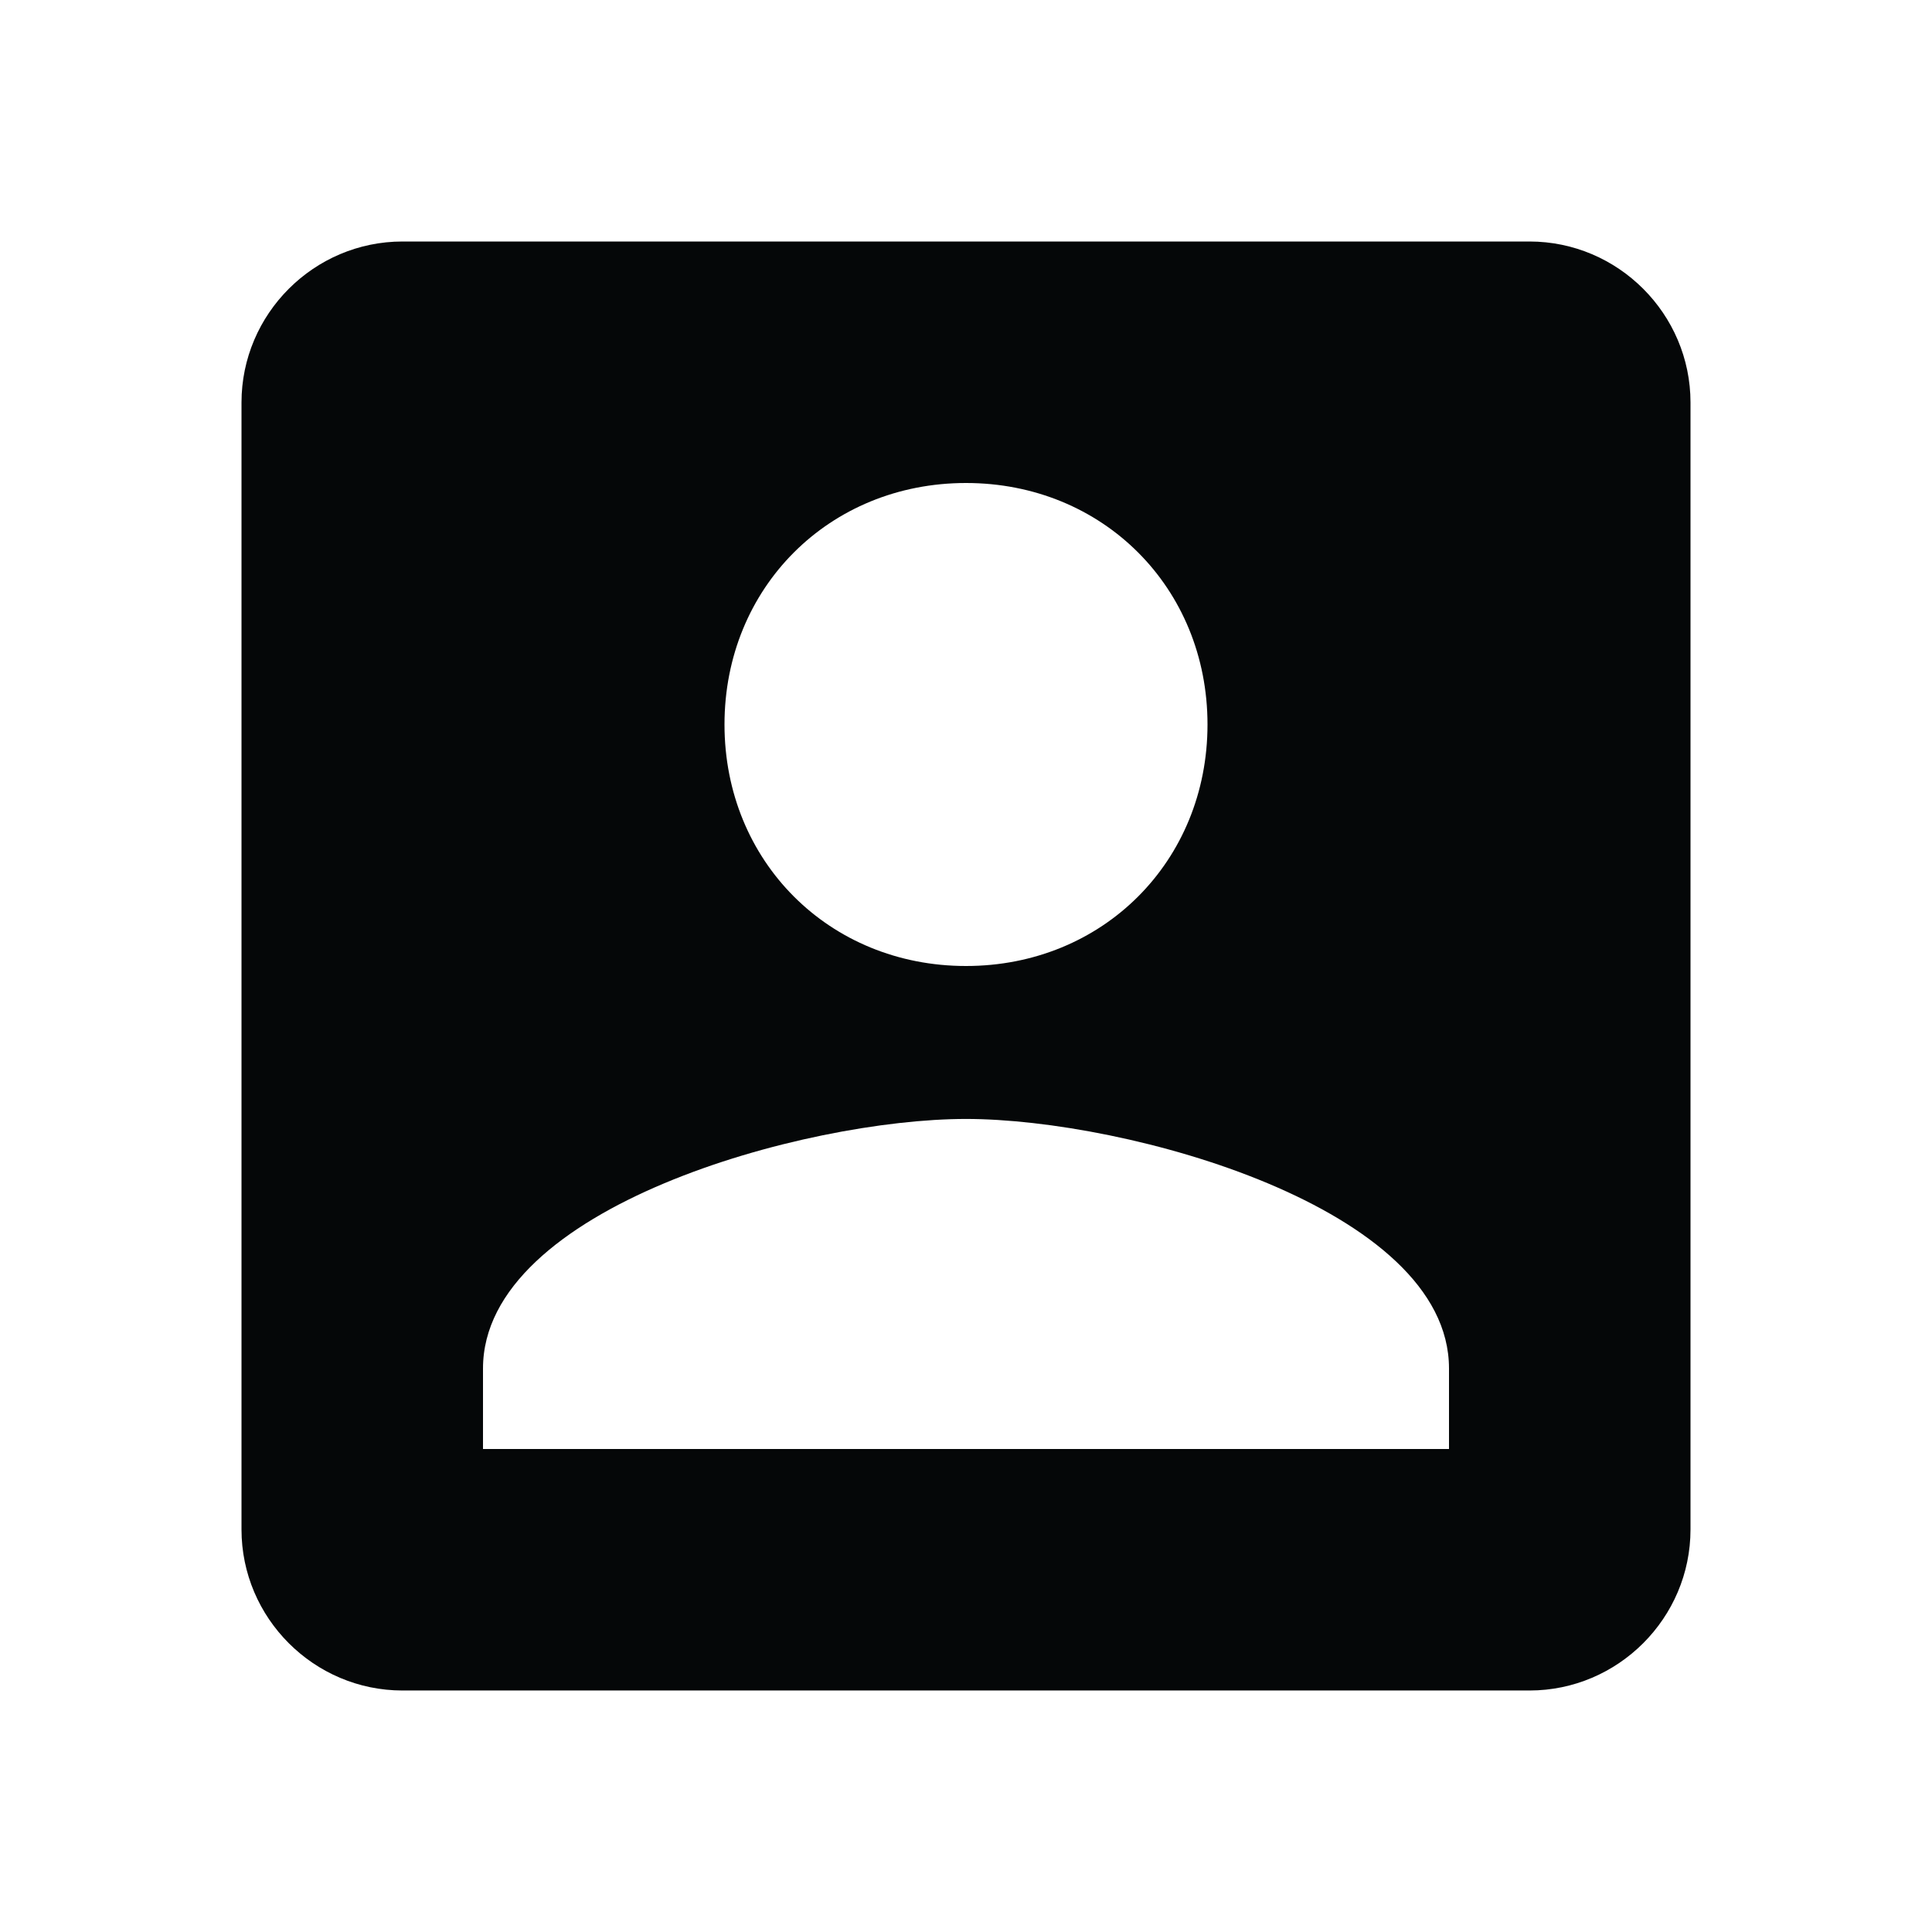 <?xml version="1.0" encoding="utf-8"?>
<!-- Generator: Adobe Illustrator 21.1.0, SVG Export Plug-In . SVG Version: 6.00 Build 0)  -->
<svg version="1.1" id="Calque_1" xmlns="http://www.w3.org/2000/svg" xmlns:xlink="http://www.w3.org/1999/xlink" x="0px" y="0px"
	 viewBox="0 0 24 24" style="enable-background:new 0 0 24 24;" xml:space="preserve">
<style type="text/css">
	.st0{fill:#050708;}
</style>
<path class="st0" d="M6,17c0-2,4-3.1,6-3.1s6,1.1,6,3.1v1H6V17z M15,9c0,1.7-1.3,3-3,3s-3-1.3-3-3c0-1.7,1.3-3,3-3S15,7.3,15,9z
	 M3,5v14c0,1.1,0.9,2,2,2h14c1.1,0,2-0.9,2-2V5c0-1.1-0.9-2-2-2H5C3.9,3,3,3.9,3,5z"/>
</svg>
